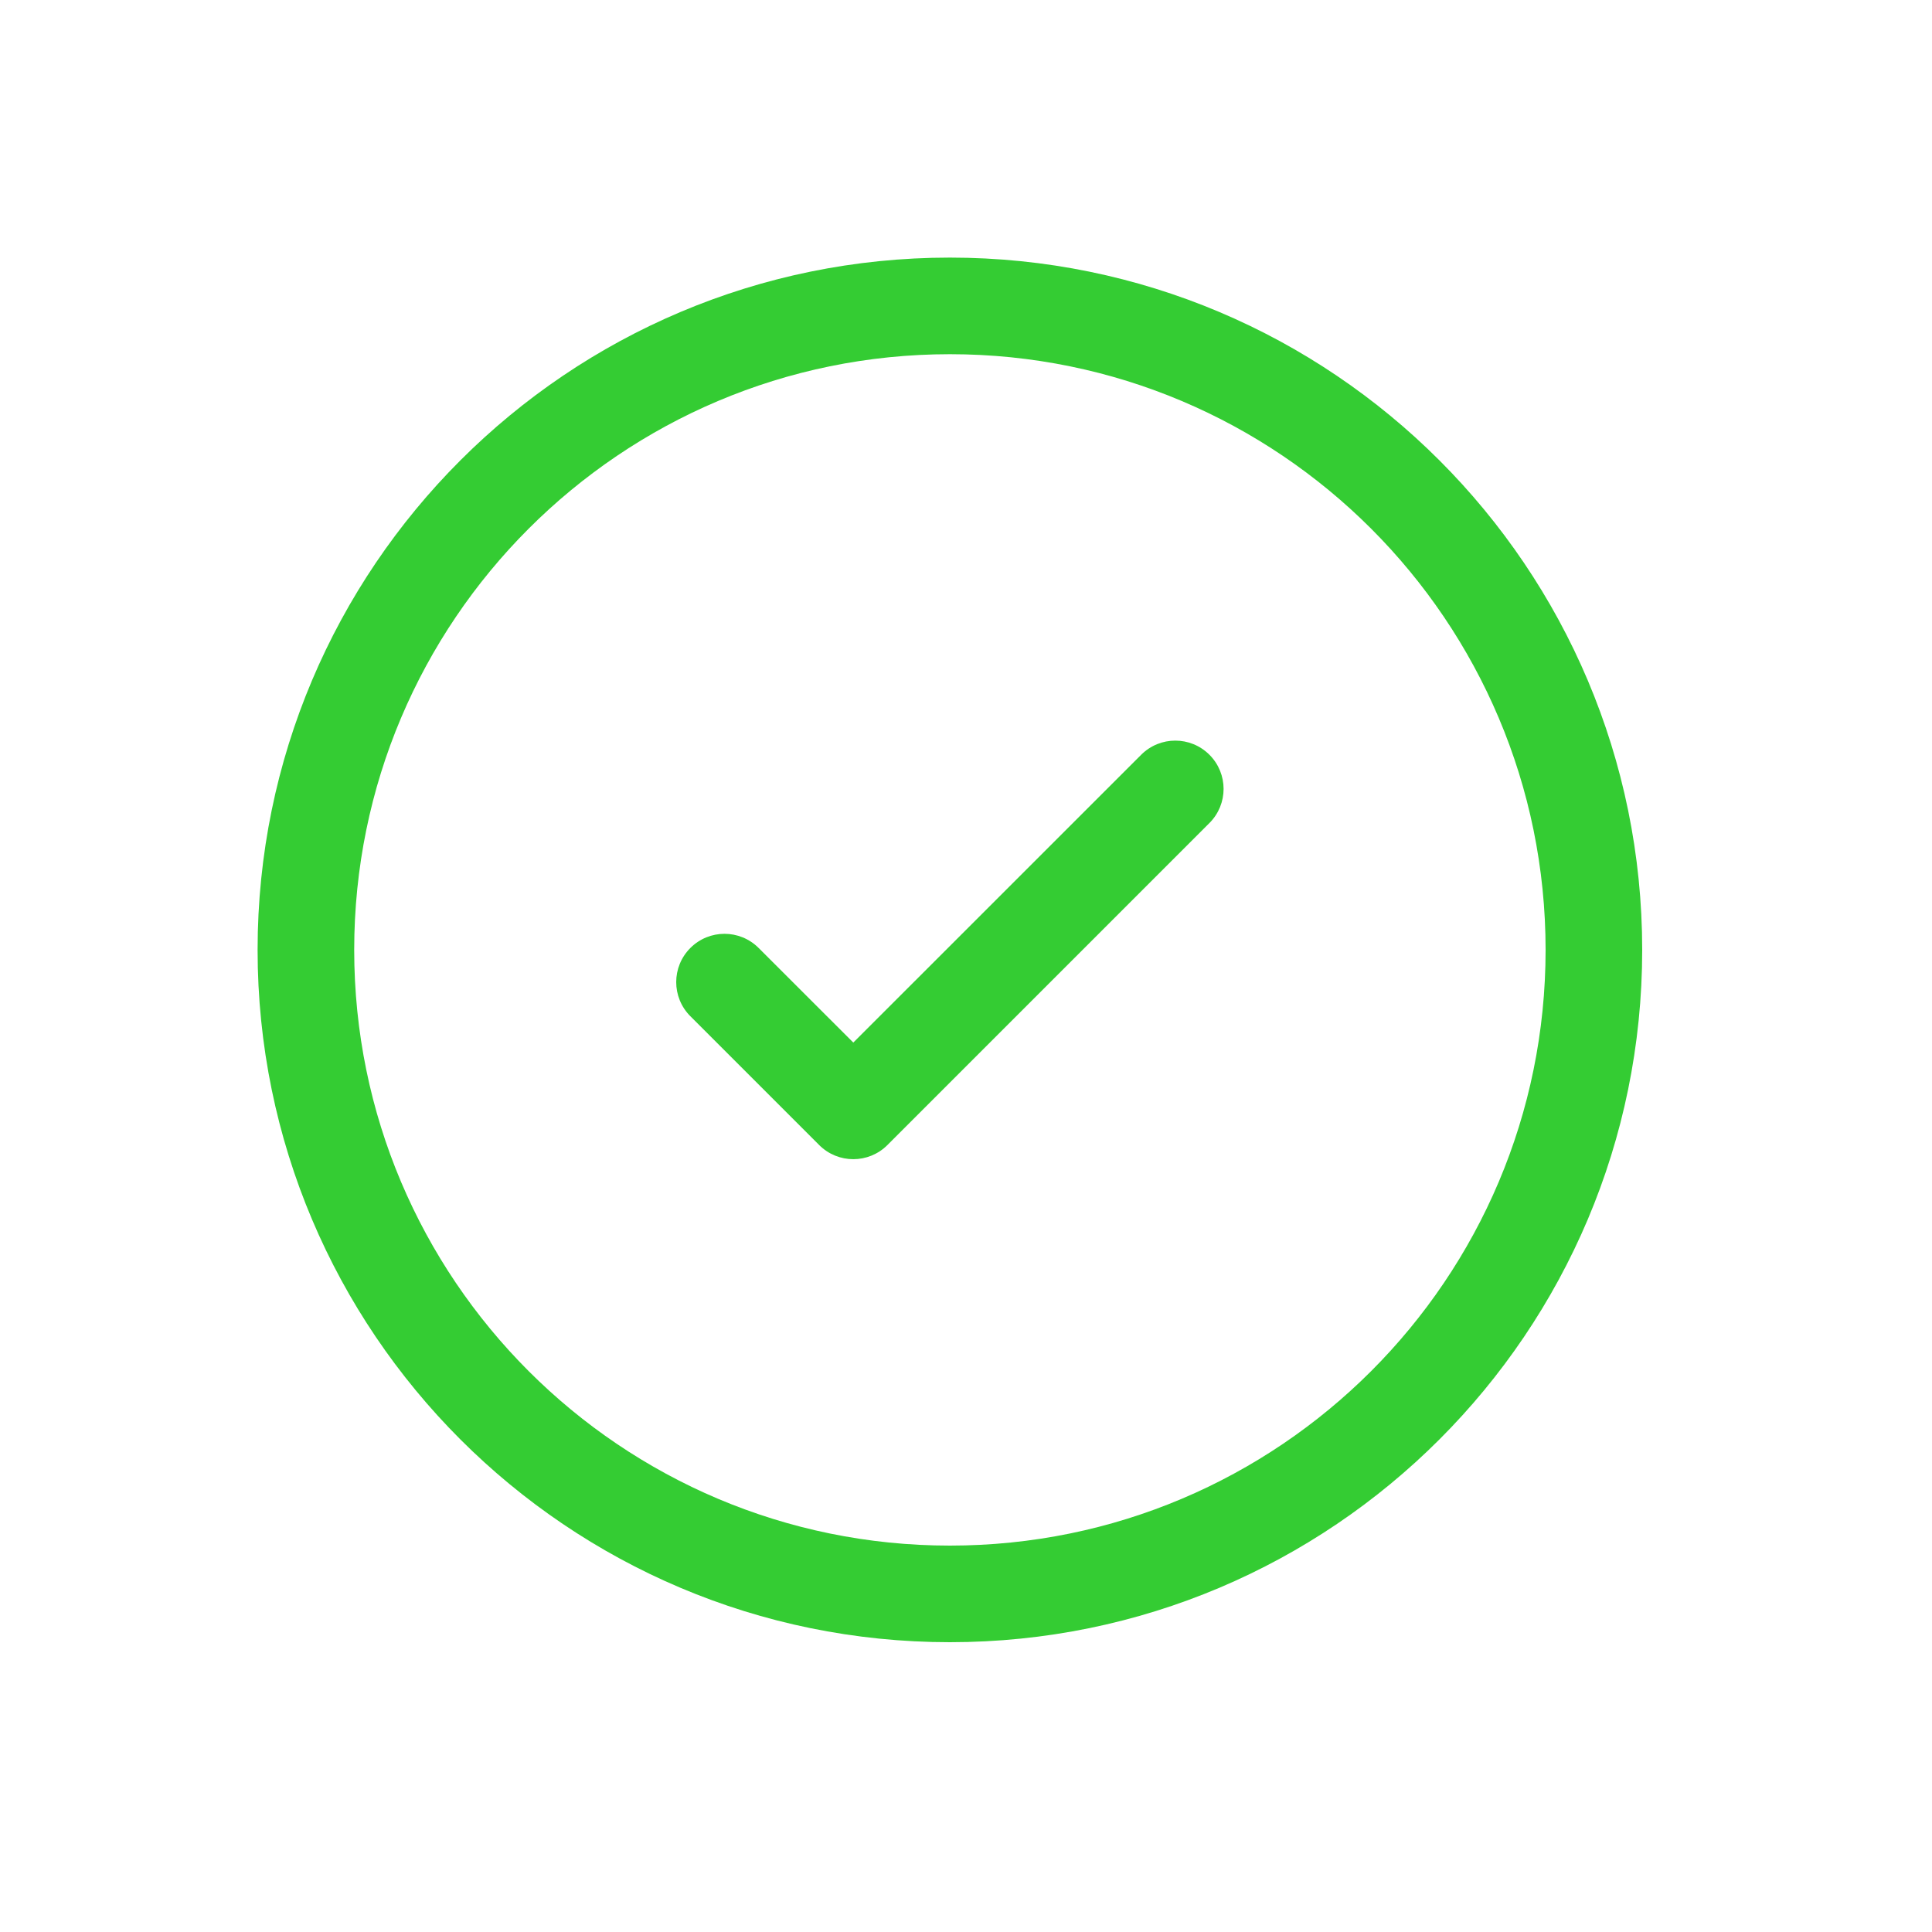 <svg width="30" height="30" viewBox="0 0 30 30" fill="none" xmlns="http://www.w3.org/2000/svg">
<path d="M18.78 12.78C19.073 12.487 19.073 12.013 18.78 11.72C18.487 11.427 18.013 11.427 17.72 11.72L13.25 16.189L11.78 14.72C11.487 14.427 11.013 14.427 10.72 14.72C10.427 15.013 10.427 15.487 10.72 15.78L12.72 17.78C13.013 18.073 13.487 18.073 13.78 17.78L18.78 12.78Z" fill="#34CC33"/>
<path fill-rule="evenodd" clip-rule="evenodd" d="M14.75 4C8.813 4 4 8.813 4 14.75C4 20.687 8.813 25.5 14.75 25.5C20.687 25.5 25.5 20.687 25.5 14.75C25.5 8.813 20.687 4 14.75 4ZM5.5 14.75C5.5 9.641 9.641 5.5 14.75 5.5C19.859 5.5 24 9.641 24 14.75C24 19.859 19.859 24 14.75 24C9.641 24 5.5 19.859 5.5 14.75Z" fill="#34CC33"/>
</svg>
